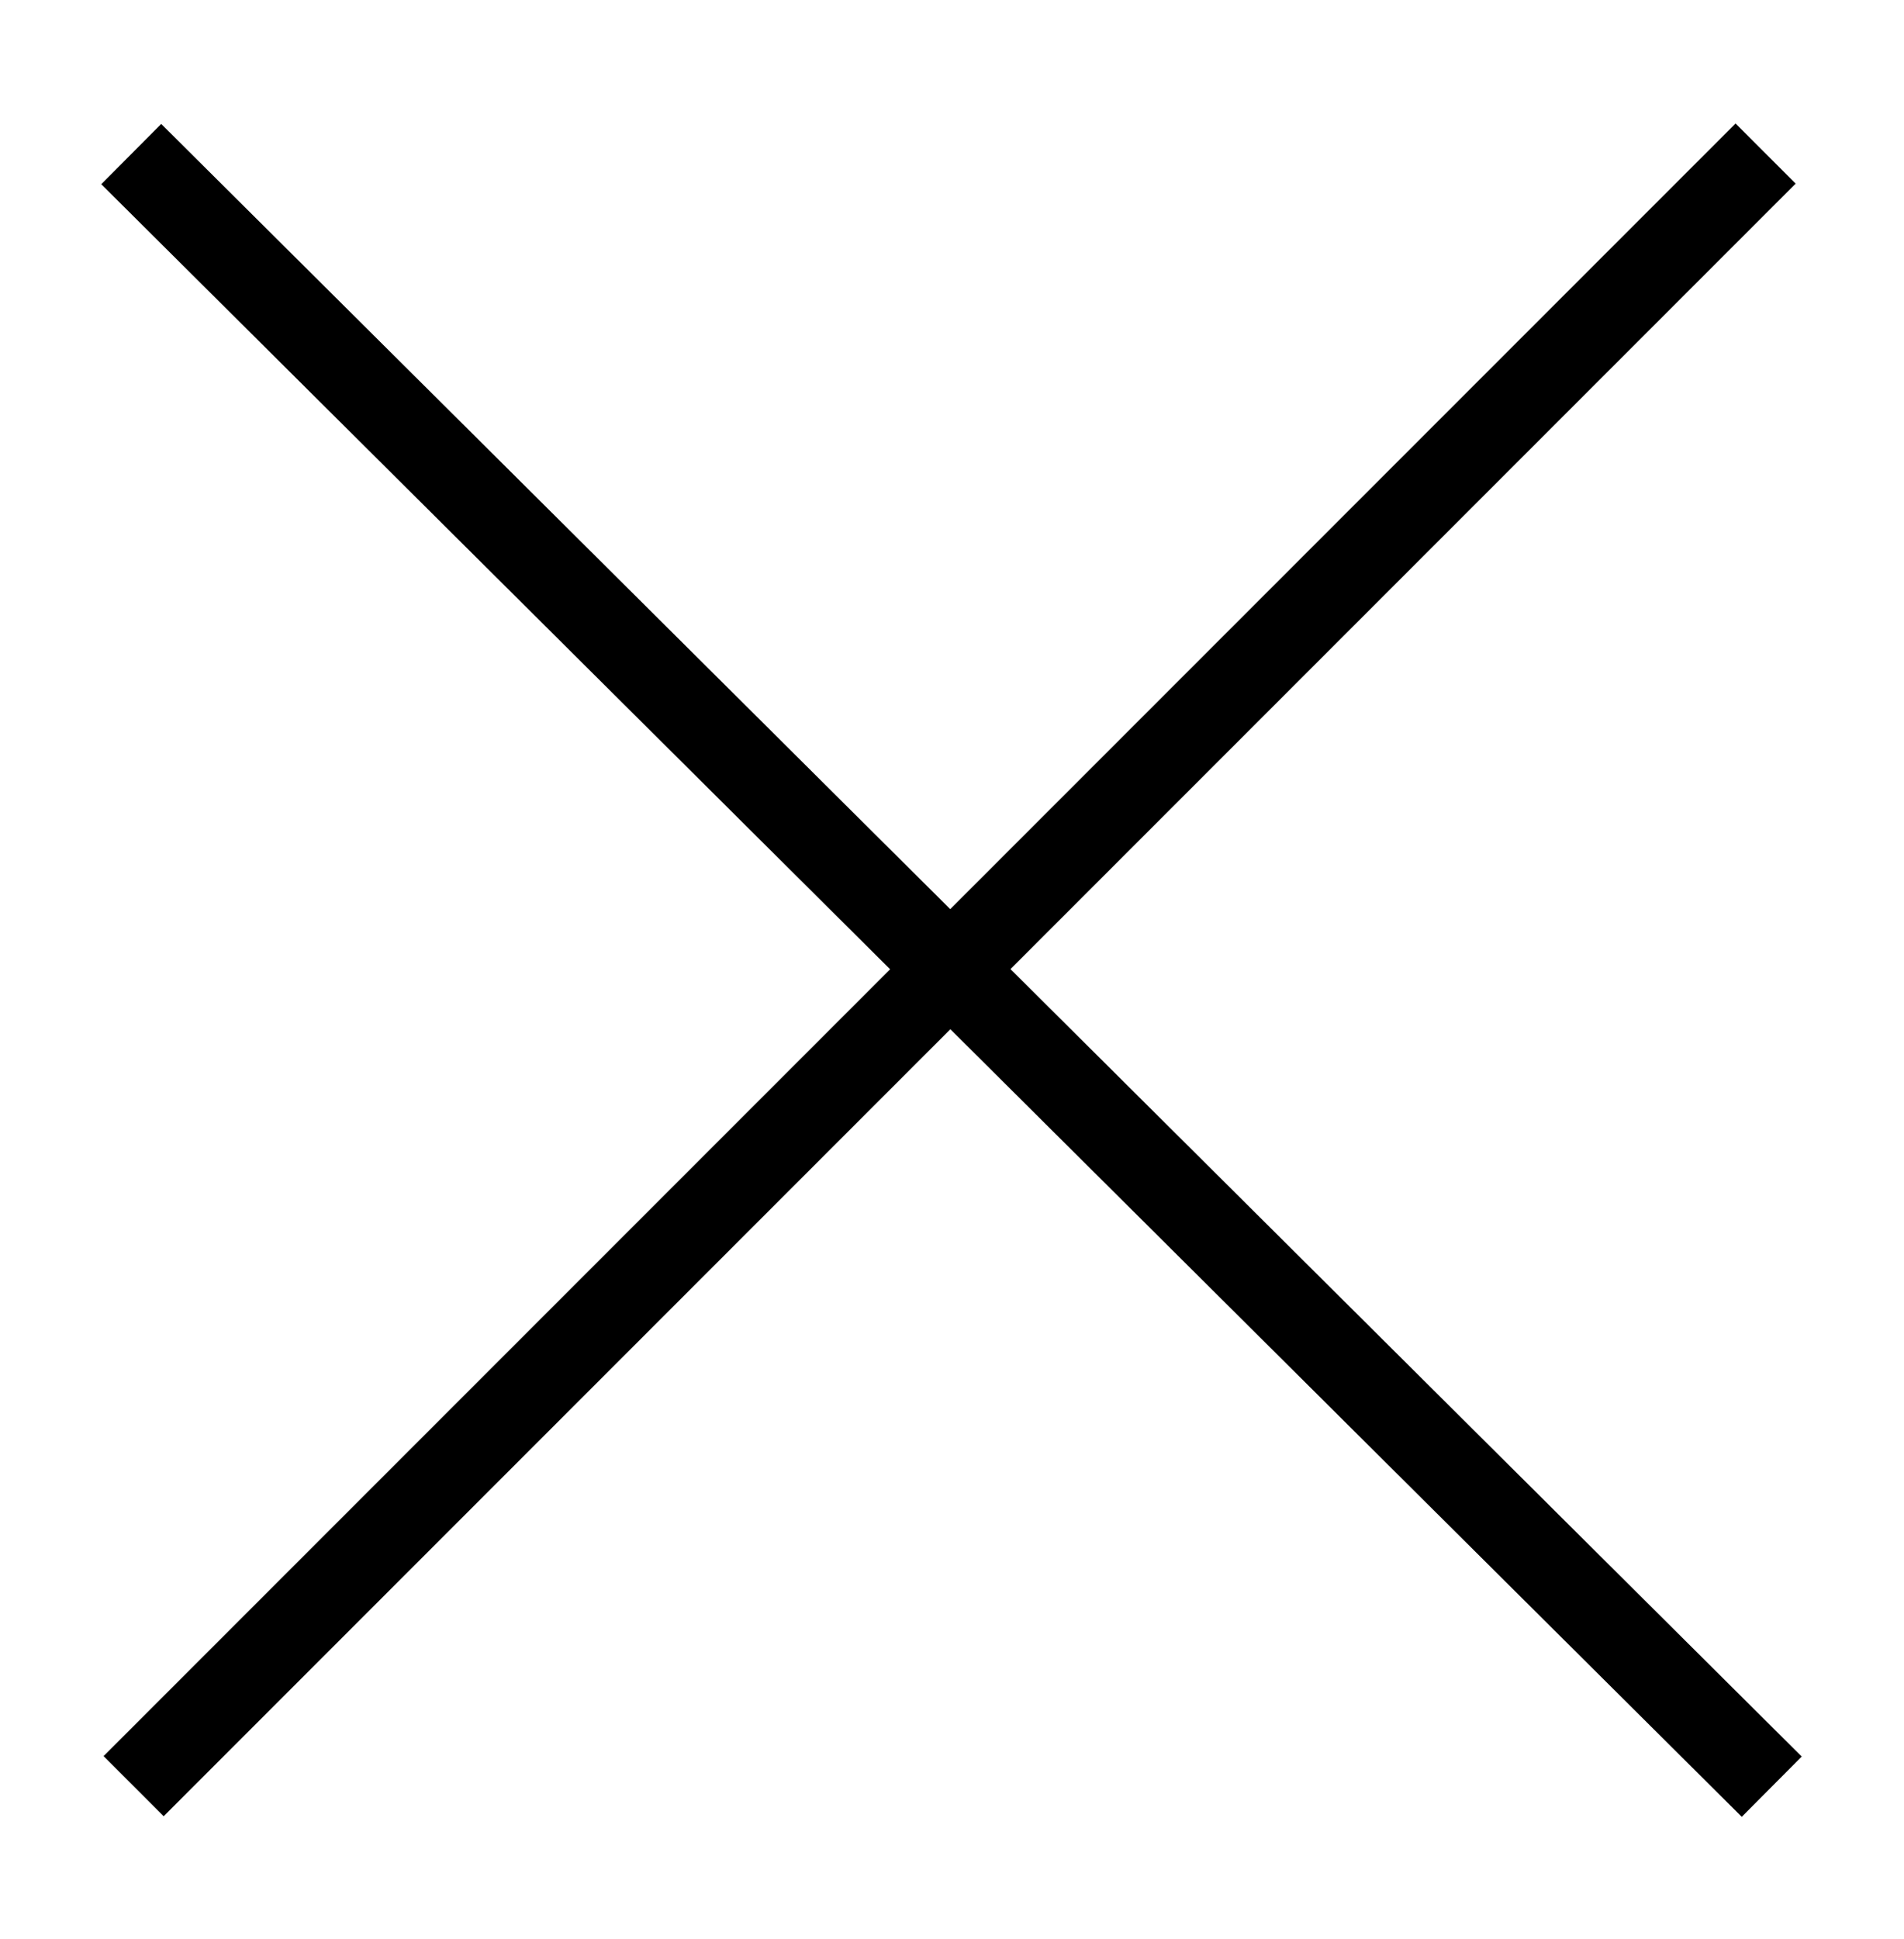 <?xml version="1.0" encoding="utf-8"?>
<!-- Generator: Adobe Illustrator 24.2.1, SVG Export Plug-In . SVG Version: 6.00 Build 0)  -->
<svg version="1.1" id="Layer_1" xmlns="http://www.w3.org/2000/svg" xmlns:xlink="http://www.w3.org/1999/xlink" x="0px" y="0px"
	 viewBox="0 0 22.4 22.8" style="enable-background:new 0 0 22.4 22.8;" xml:space="preserve">
<style type="text/css">
	.st0{fill:none;stroke:#000000;stroke-miterlimit:10;}
</style>
<g id="Group_6869_1_" transform="translate(-1253.728 -106.994)">
	<line id="Line_27_1_" class="st0" x1="1274.5" y1="108.8" x2="1255.3" y2="128"/>
	<g id="Group_6869_2_" transform="translate(-1253.728 -106.994)">
		<line id="Line_27_2_" class="st0" x1="2528.3" y1="235" x2="2509" y2="215.8"/>
	</g>
</g>
</svg>
